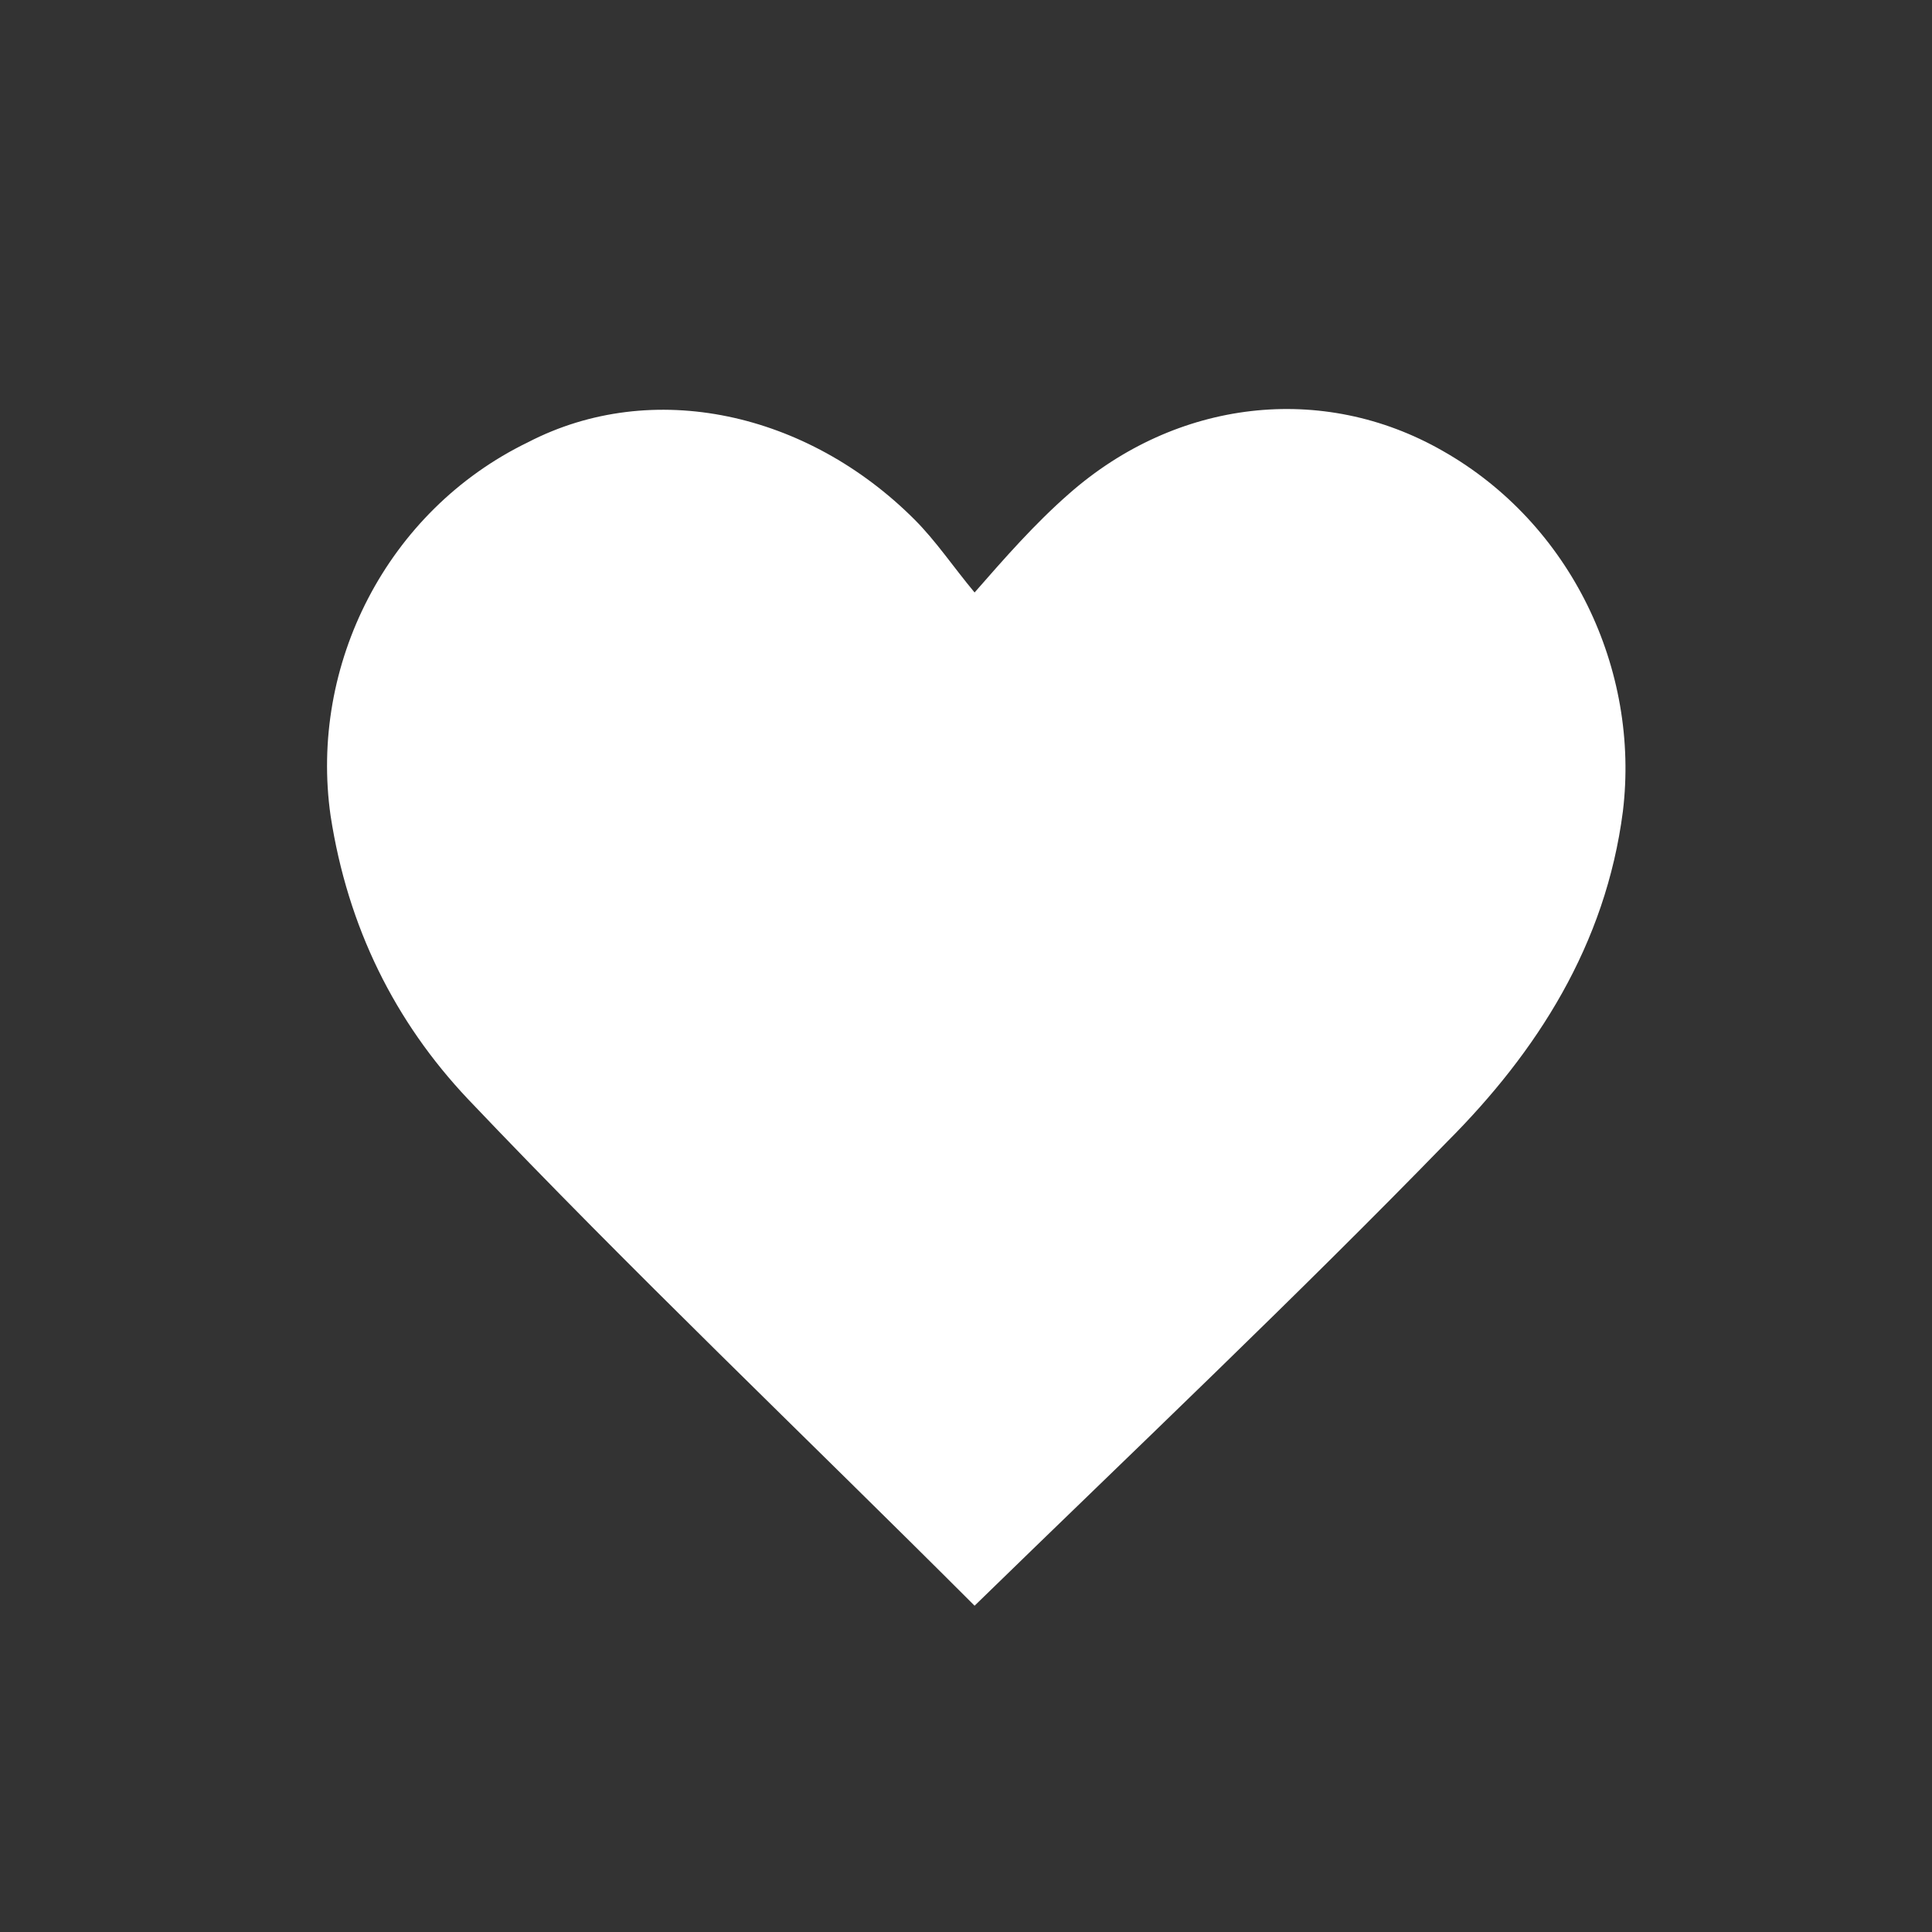 <svg version="1.1" xmlns="http://www.w3.org/2000/svg" xmlns:xlink="http://www.w3.org/1999/xlink" x="0px" y="0px"
	 viewBox="0 0 45 45" style="enable-background:new 0 0 45 45;" xml:space="preserve">
<rect x="0" y="0" width="45" height="45" fill="#333333" stroke="none"/>
<g id="social">
	<path style="fill-rule:evenodd;clip-rule:evenodd;fill:#FFFFFF;" d="M22.7,37.4c-4-4-8-7.8-11.8-11.8c-1.7-1.8-2.8-4-3.2-6.6
		c-0.5-3.5,1.3-7.1,4.6-8.7c2.9-1.5,6.5-0.7,9,1.8c0.5,0.5,0.9,1.1,1.4,1.7c0.7-0.8,1.4-1.6,2.2-2.3c2.5-2.2,5.9-2.6,8.7-1
		c3,1.7,4.6,5.1,4.2,8.4c-0.4,3.1-2,5.6-4.1,7.7C30.2,30.2,26.5,33.7,22.7,37.4"/>
</g>
</svg>
